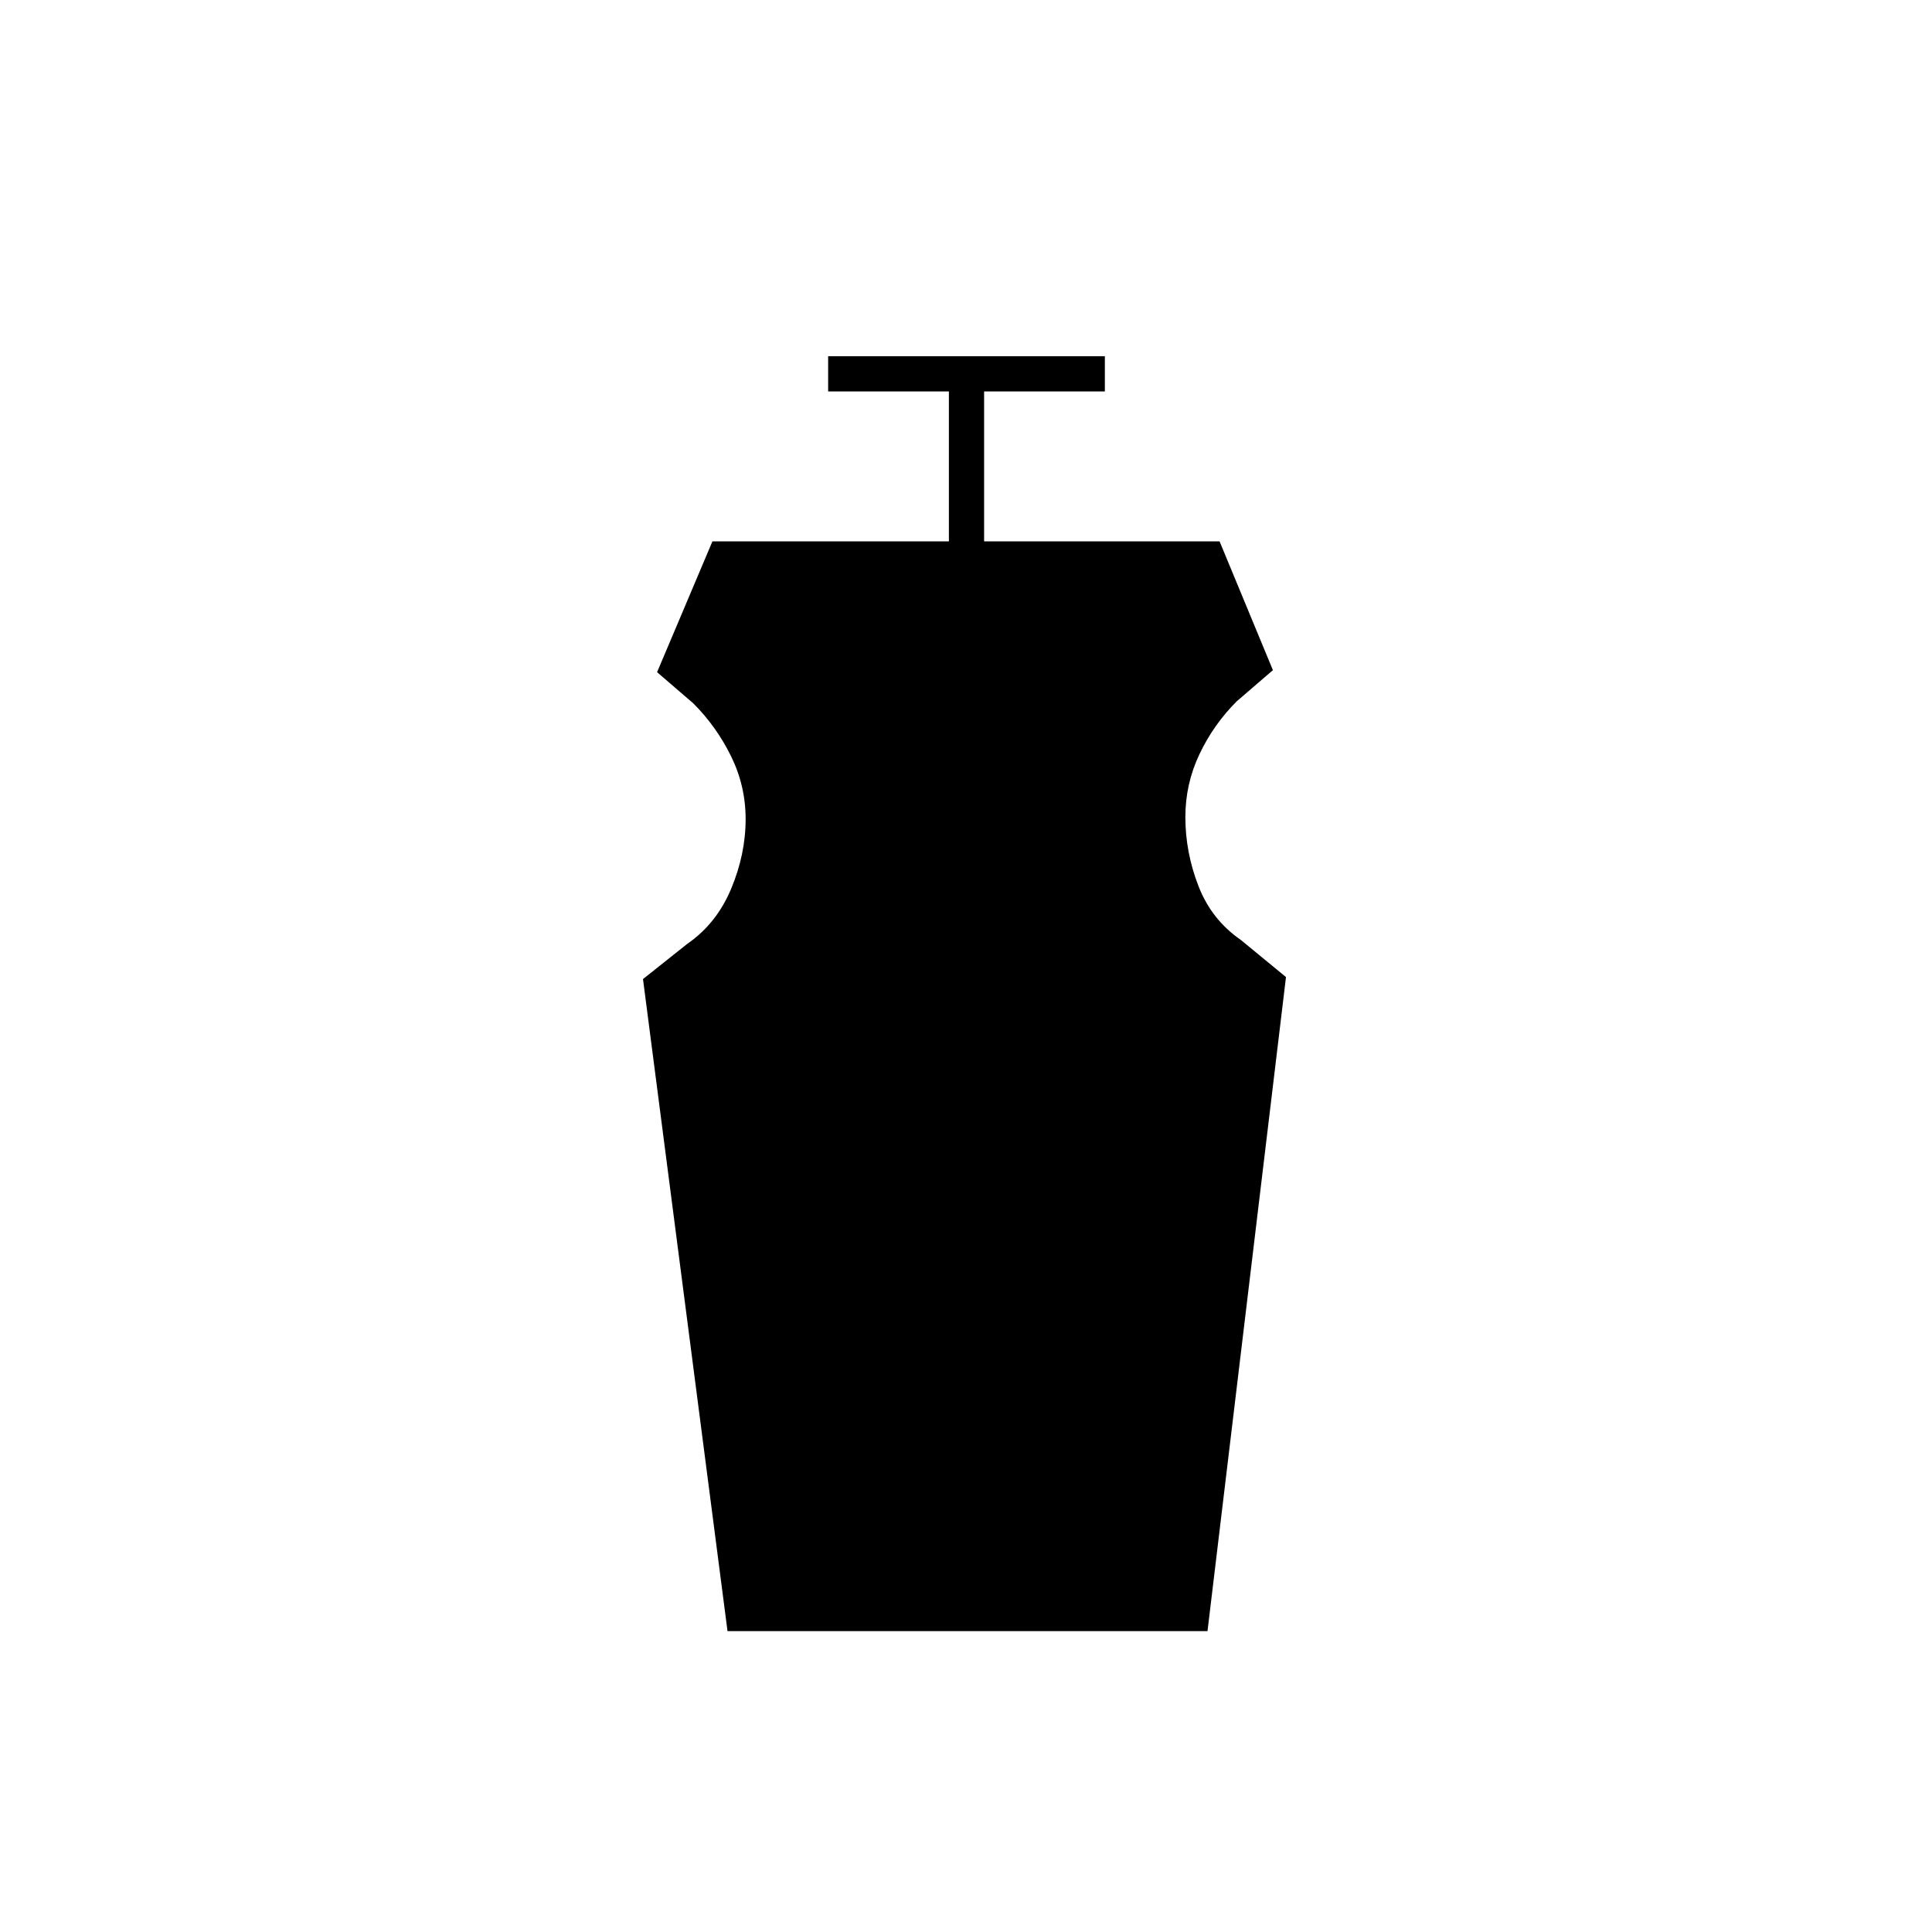 <svg xmlns="http://www.w3.org/2000/svg" height="20" viewBox="0 96 960 960" width="20"><path d="m361.5 906.5-42-324 22-17.5q14.5-10 21.75-27.25T370.5 503q0-16.5-7.25-31.25T344.5 445.5l-18-15.5 27.5-65h117.5v-74.5h-60V273H549v17.5h-60V365h117l26.5 64-18 15.5Q603 456 596 470.75T589 502q0 17.5 6.5 34.25t21 26.75l22.5 18.5-39 325H361.5Z"/></svg>
